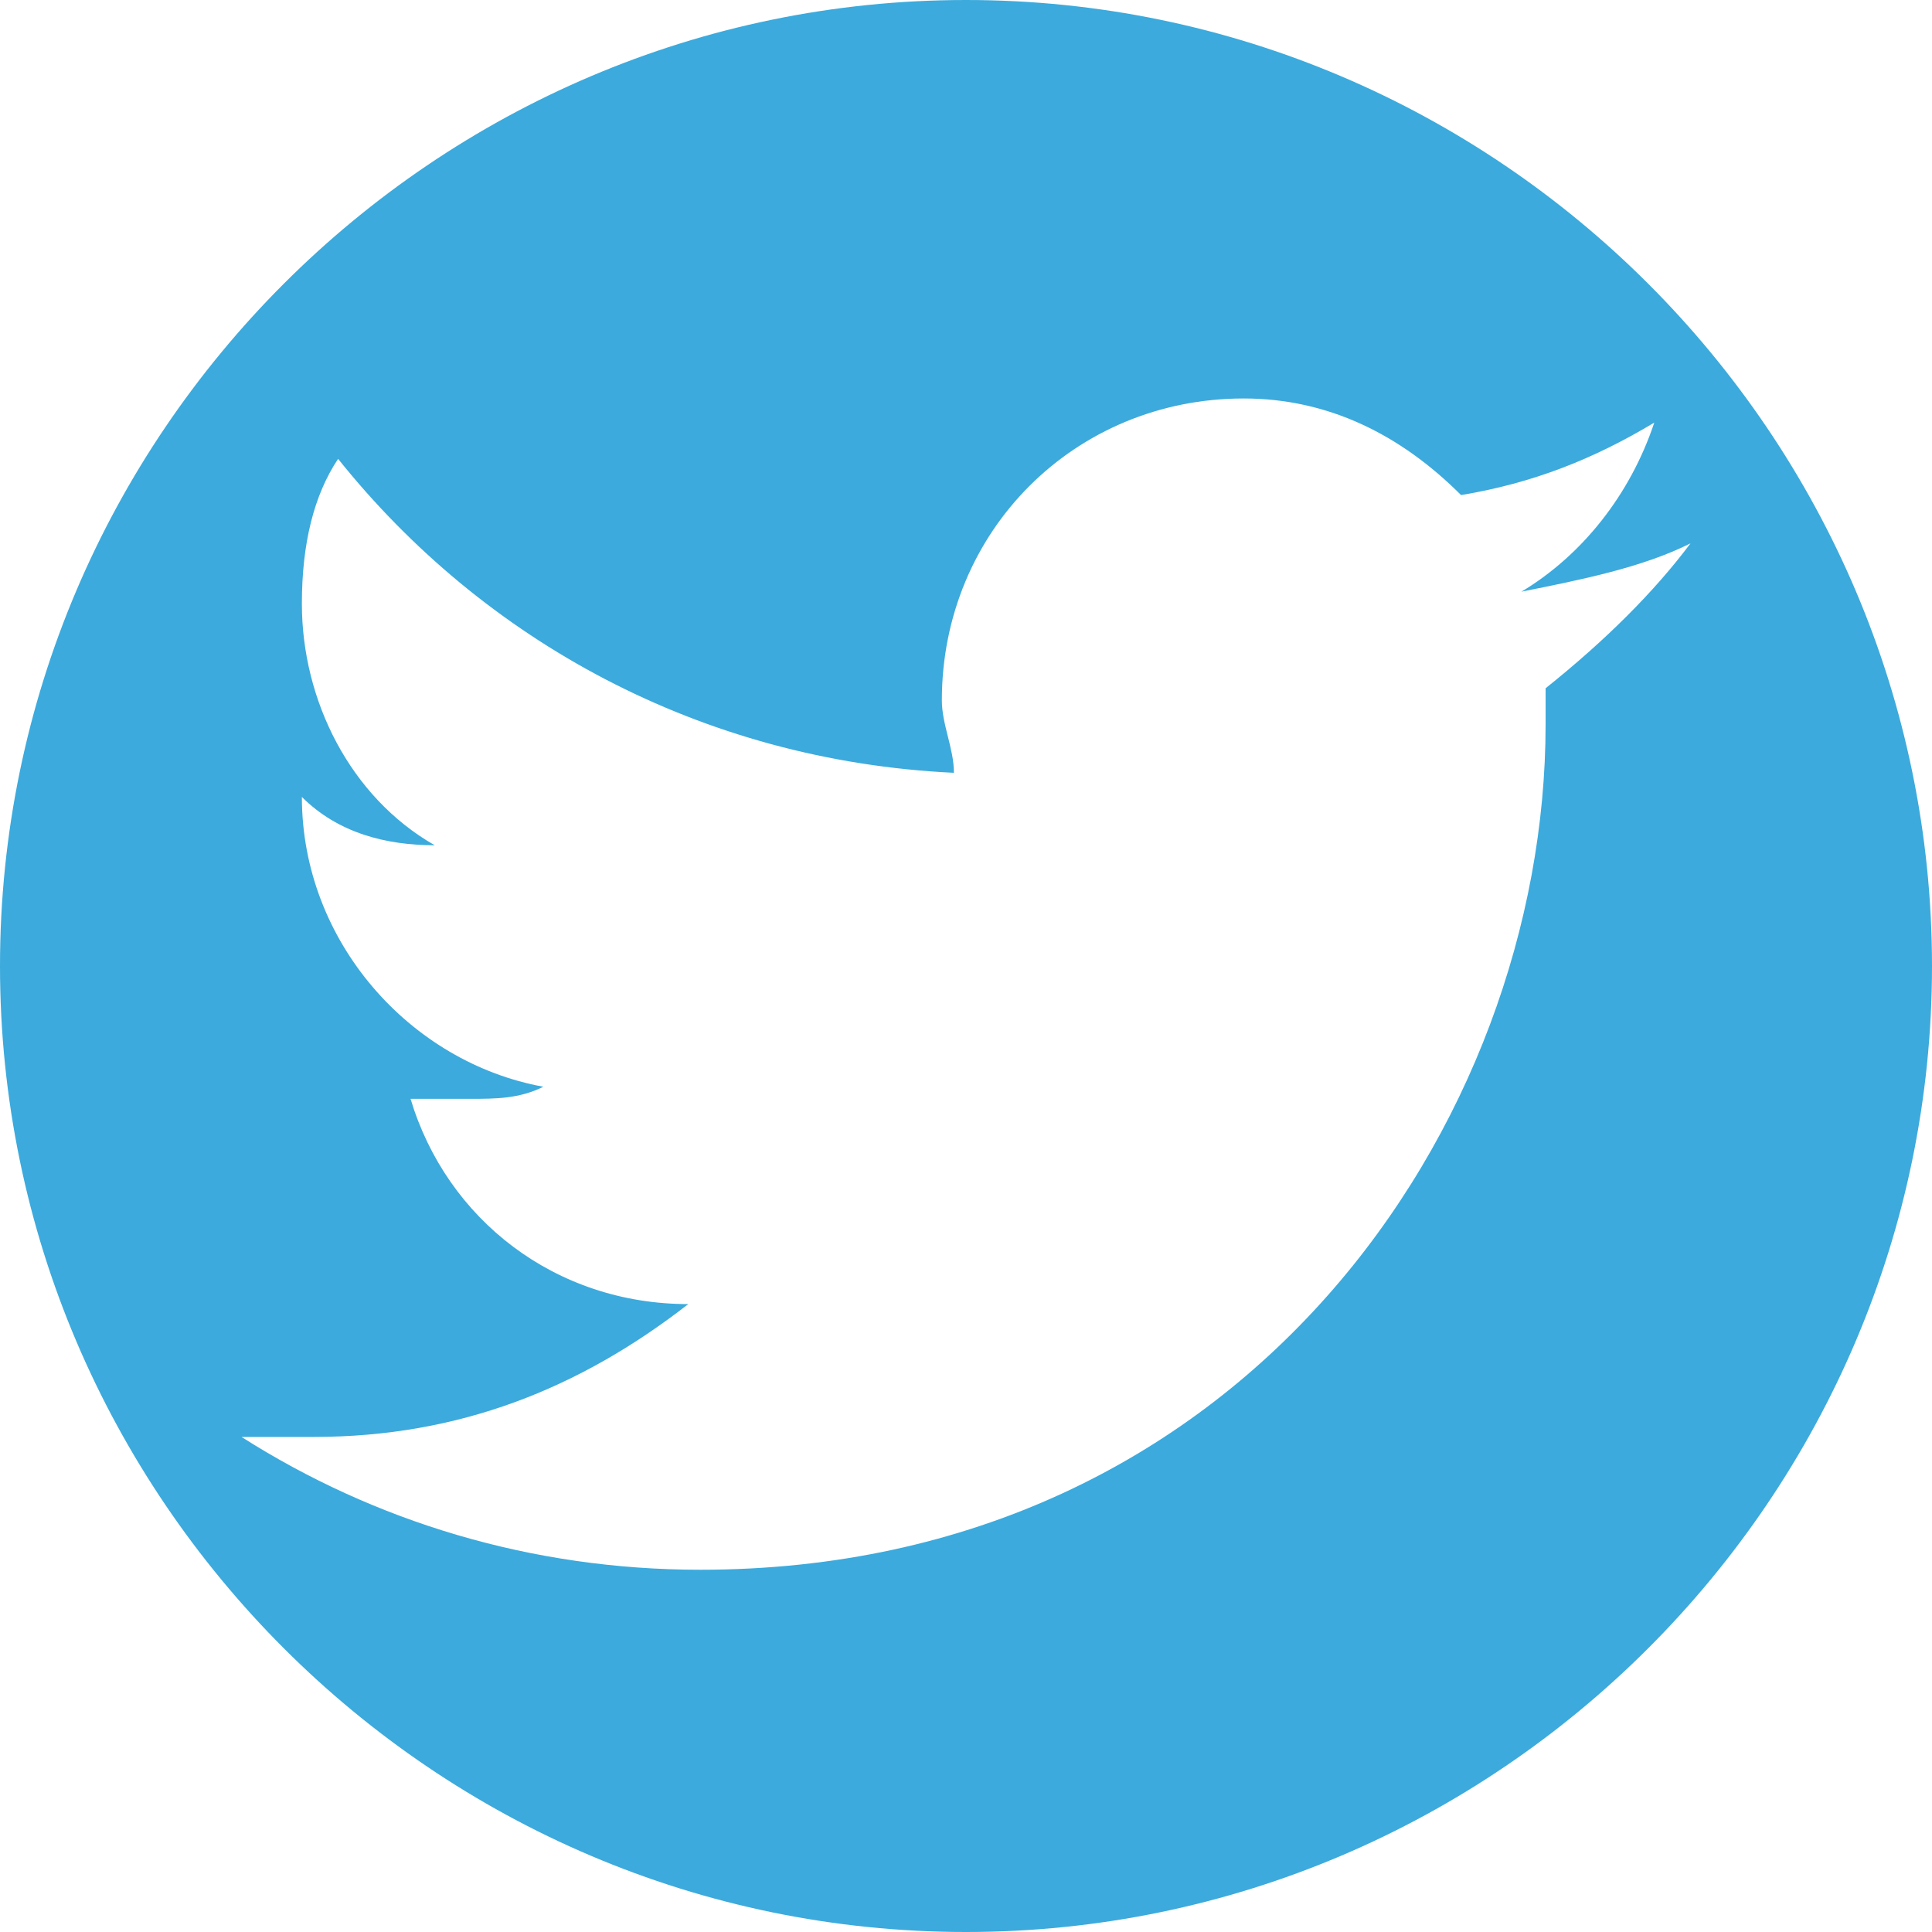 <?xml version="1.0" encoding="utf-8"?>
<!-- Generator: Adobe Illustrator 18.1.1, SVG Export Plug-In . SVG Version: 6.00 Build 0)  -->
<!DOCTYPE svg PUBLIC "-//W3C//DTD SVG 1.1//EN" "http://www.w3.org/Graphics/SVG/1.1/DTD/svg11.dtd">
<svg version="1.1" id="Calque_1" xmlns="http://www.w3.org/2000/svg" xmlns:xlink="http://www.w3.org/1999/xlink" x="0px" y="0px"
	 viewBox="0 0 16 16" enable-background="new 0 0 16 16" xml:space="preserve">
<path fill="#3CAADC" d="M8,0C3.6,0,0,3.6,0,8s3.6,8,8,8s8-3.6,8-8S12.4,0,8,0z M12.8,5.7c0,0.1,0,0.2,0,0.3c0,3.3-2.5,7-7,7
	c-1.4,0-2.7-0.4-3.8-1.1c0.2,0,0.4,0,0.6,0c1.2,0,2.2-0.4,3.1-1.1c-1.1,0-2-0.7-2.3-1.7c0.2,0,0.3,0,0.5,0c0.2,0,0.4,0,0.6-0.1
	c-1.1-0.2-2-1.2-2-2.4c0,0,0,0,0,0C2.8,6.9,3.2,7,3.6,7c-0.7-0.4-1.1-1.2-1.1-2c0-0.5,0.1-0.9,0.3-1.2c1.2,1.5,3,2.5,5.1,2.6
	c0-0.2-0.1-0.4-0.1-0.6c0-1.4,1.1-2.5,2.5-2.5c0.7,0,1.3,0.3,1.8,0.8c0.6-0.1,1.1-0.3,1.6-0.6c-0.2,0.6-0.6,1.1-1.1,1.4
	c0.5-0.1,1-0.2,1.4-0.4C13.7,4.9,13.3,5.3,12.8,5.7z"/>
</svg>
